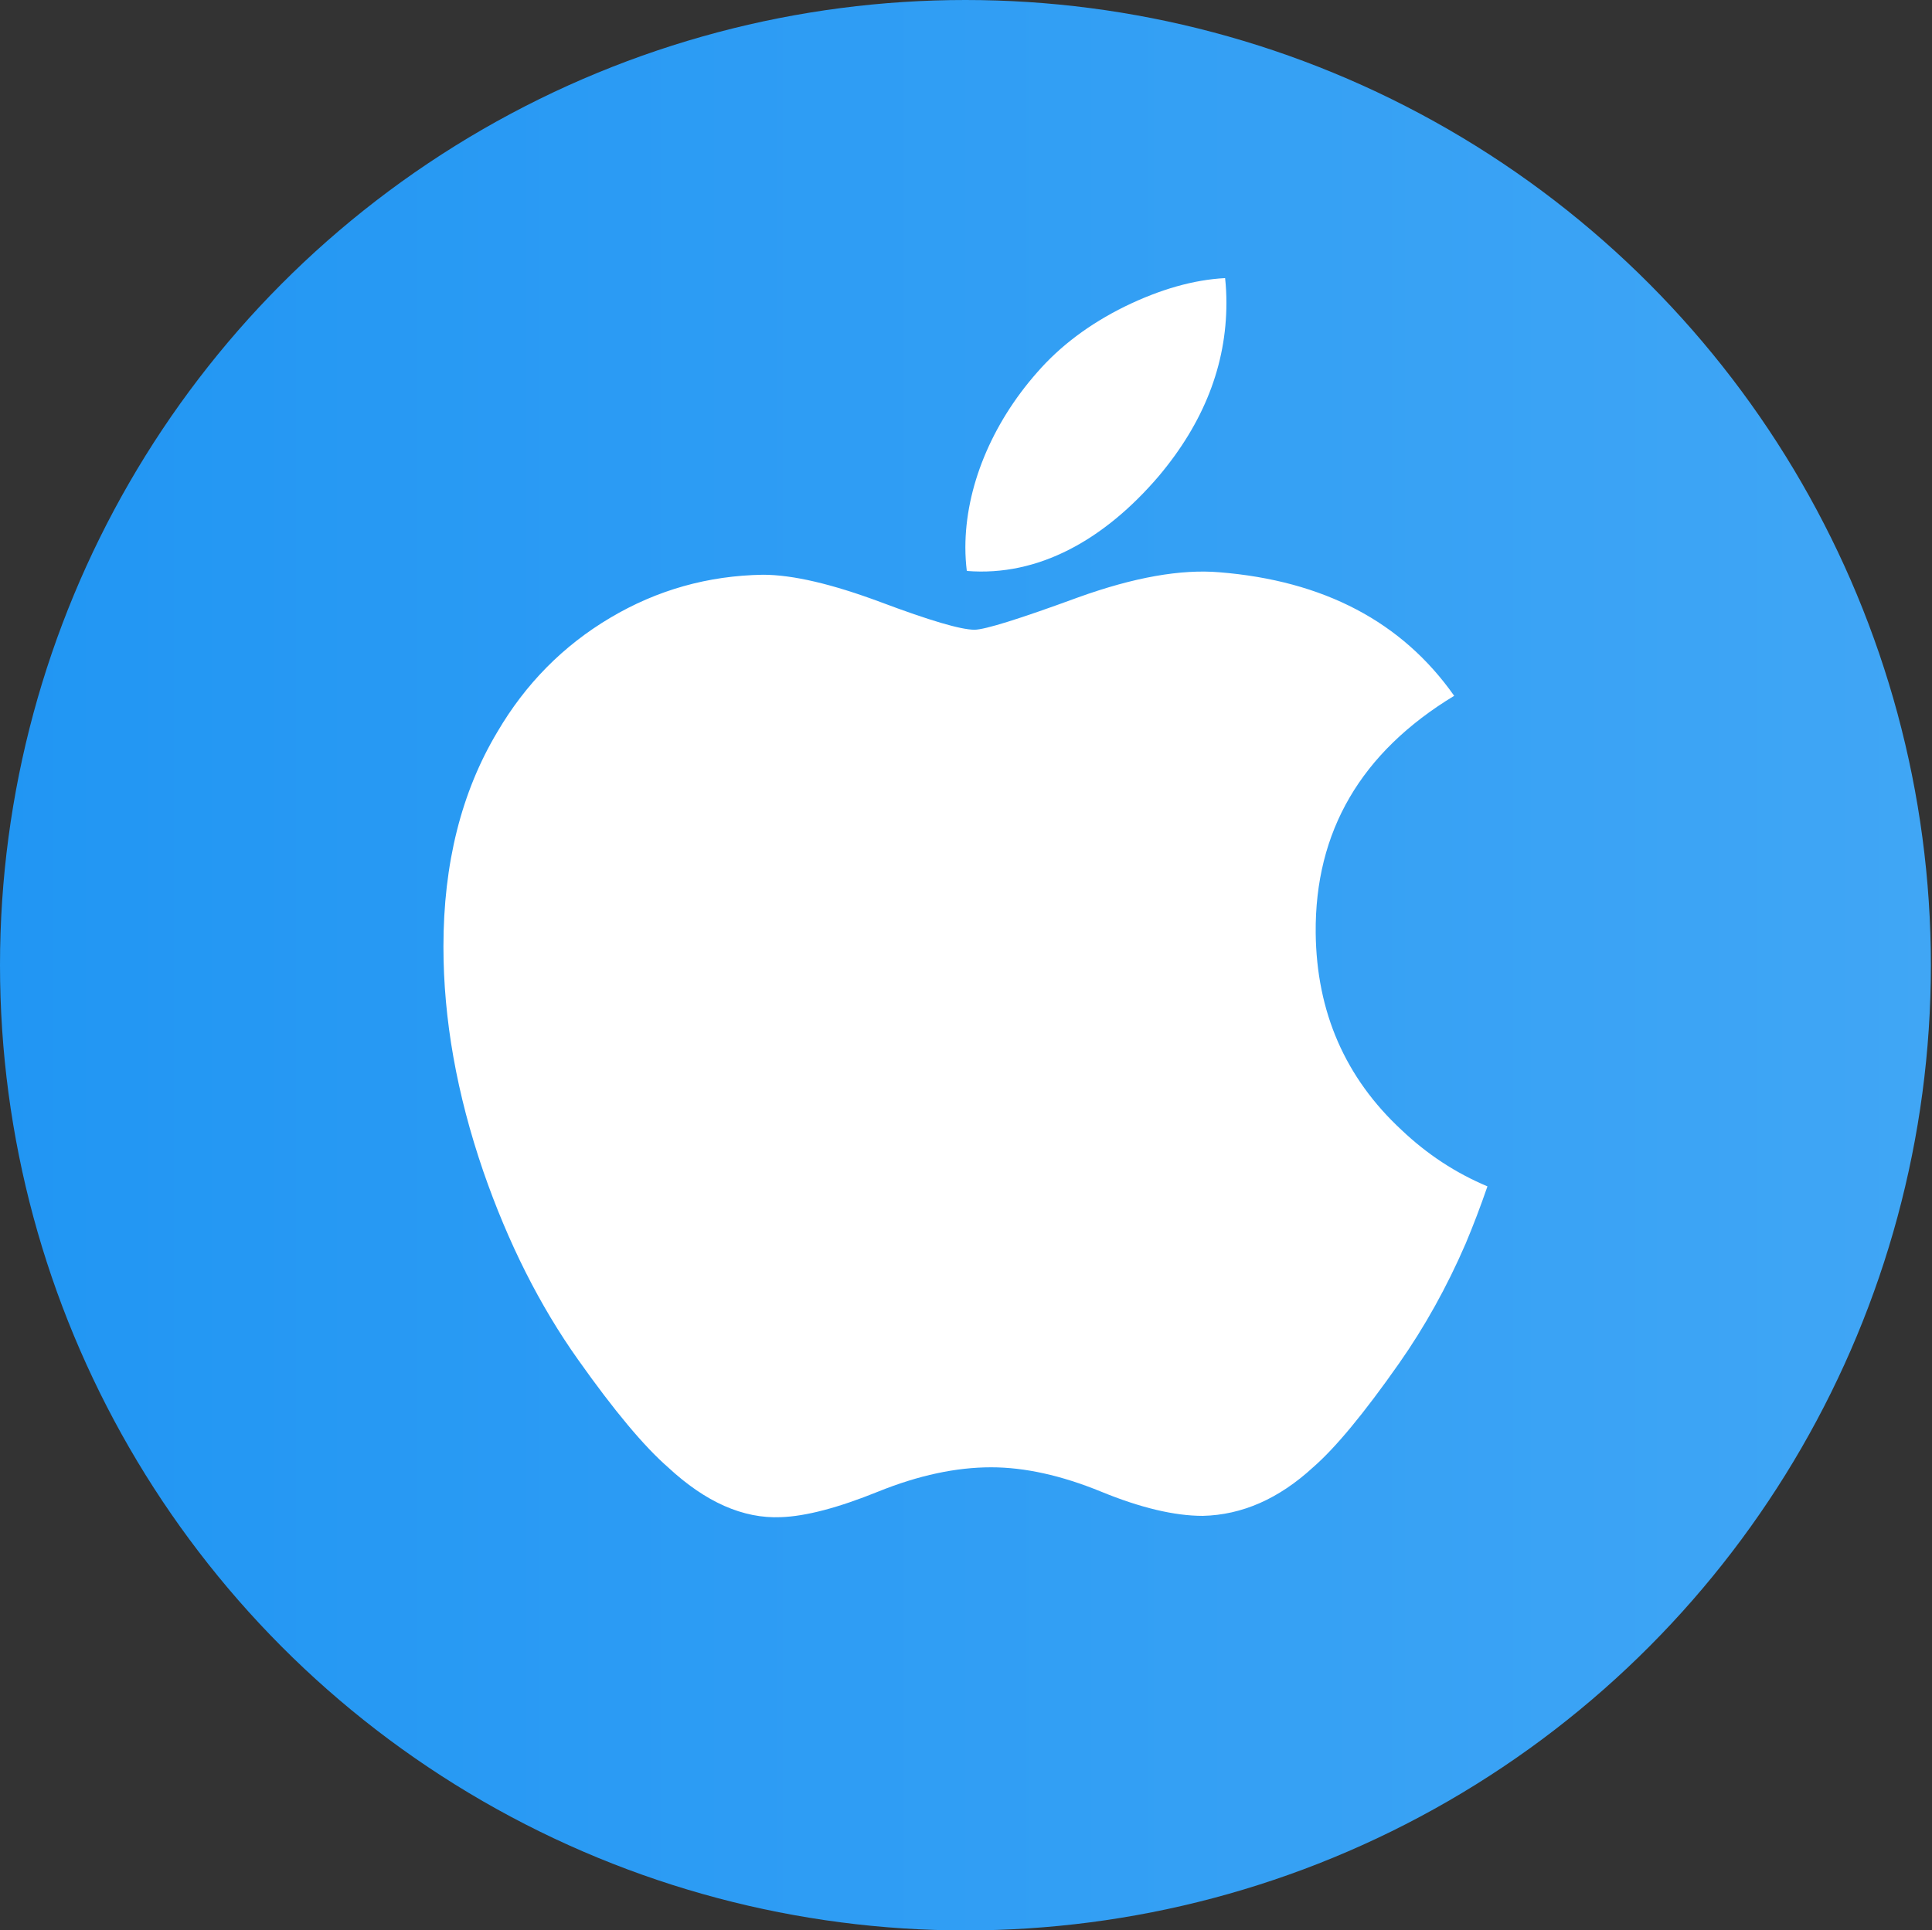 <?xml version="1.0" encoding="UTF-8" standalone="no"?><!DOCTYPE svg PUBLIC "-//W3C//DTD SVG 1.1//EN" "http://www.w3.org/Graphics/SVG/1.1/DTD/svg11.dtd"><svg width="100%" height="100%" viewBox="0 0 3309 3307" version="1.1" xmlns="http://www.w3.org/2000/svg" xmlns:xlink="http://www.w3.org/1999/xlink" xml:space="preserve" xmlns:serif="http://www.serif.com/" style="fill-rule:evenodd;clip-rule:evenodd;stroke-linejoin:round;stroke-miterlimit:2;"><rect x="0" y="0" width="3309" height="3307" fill="#333333" stroke="none"/><rect id="Artboard1" x="0" y="0" width="3308.95" height="3306.53" style="fill:none;"/><clipPath id="_clip1"><rect x="0" y="0" width="3308.95" height="3306.53"/></clipPath><g clip-path="url(#_clip1)"><circle cx="1653.54" cy="1653.54" r="1653.54" style="fill:url(#_Linear2);"/><clipPath id="_clip3"><rect x="759.48" y="476.441" width="1788.13" height="2122.86"/></clipPath><g clip-path="url(#_clip3)"><path id="path4" d="M2510.13,2130.79c-32.104,74.167 -70.105,142.437 -114.133,205.204c-60.015,85.567 -109.154,144.795 -147.024,177.686c-58.704,53.987 -121.602,81.635 -188.955,83.208c-48.352,0 -106.664,-13.759 -174.541,-41.67c-68.099,-27.78 -130.683,-41.538 -187.906,-41.538c-60.015,0 -124.38,13.758 -193.227,41.538c-68.952,27.911 -124.498,42.456 -166.967,43.898c-64.588,2.751 -128.966,-25.684 -193.227,-85.436c-41.014,-35.774 -92.315,-97.099 -153.772,-183.976c-65.937,-92.774 -120.147,-200.355 -162.616,-323.006c-45.483,-132.478 -68.283,-260.763 -68.283,-384.959c0,-142.267 30.741,-264.97 92.315,-367.794c48.392,-82.593 112.77,-147.744 193.345,-195.573c80.574,-47.828 167.635,-72.201 261.392,-73.76c51.301,0 118.575,15.868 202.176,47.055c83.366,31.292 136.895,47.16 160.363,47.16c17.546,0 77.01,-18.555 177.817,-55.546c95.329,-34.306 175.786,-48.51 241.697,-42.915c178.603,14.414 312.785,84.82 402.021,211.664c-159.734,96.784 -238.749,232.341 -237.176,406.24c1.441,135.453 50.58,248.17 147.154,337.669c43.766,41.538 92.643,73.642 147.023,96.443c-11.793,34.2 -24.242,66.959 -37.476,98.408Zm-409.621,-1611.88c0,106.167 -38.787,205.295 -116.099,297.047c-93.298,109.075 -206.147,172.104 -328.522,162.158c-1.559,-12.736 -2.464,-26.141 -2.464,-40.228c0,-101.92 44.369,-210.995 123.162,-300.179c39.337,-45.155 89.367,-82.701 150.037,-112.652c60.539,-29.504 117.802,-45.821 171.658,-48.615c1.573,14.193 2.228,28.387 2.228,42.468l0,0.001Z" style="fill:#fff;fill-rule:nonzero;"/></g></g><defs><linearGradient id="_Linear2" x1="0" y1="0" x2="1" y2="0" gradientUnits="userSpaceOnUse" gradientTransform="matrix(3307.09,0,0,3307.09,0,1653.54)"><stop offset="0" style="stop-color:#2196f3;stop-opacity:1"/><stop offset="1" style="stop-color:#40a6f5;stop-opacity:1"/></linearGradient></defs></svg>